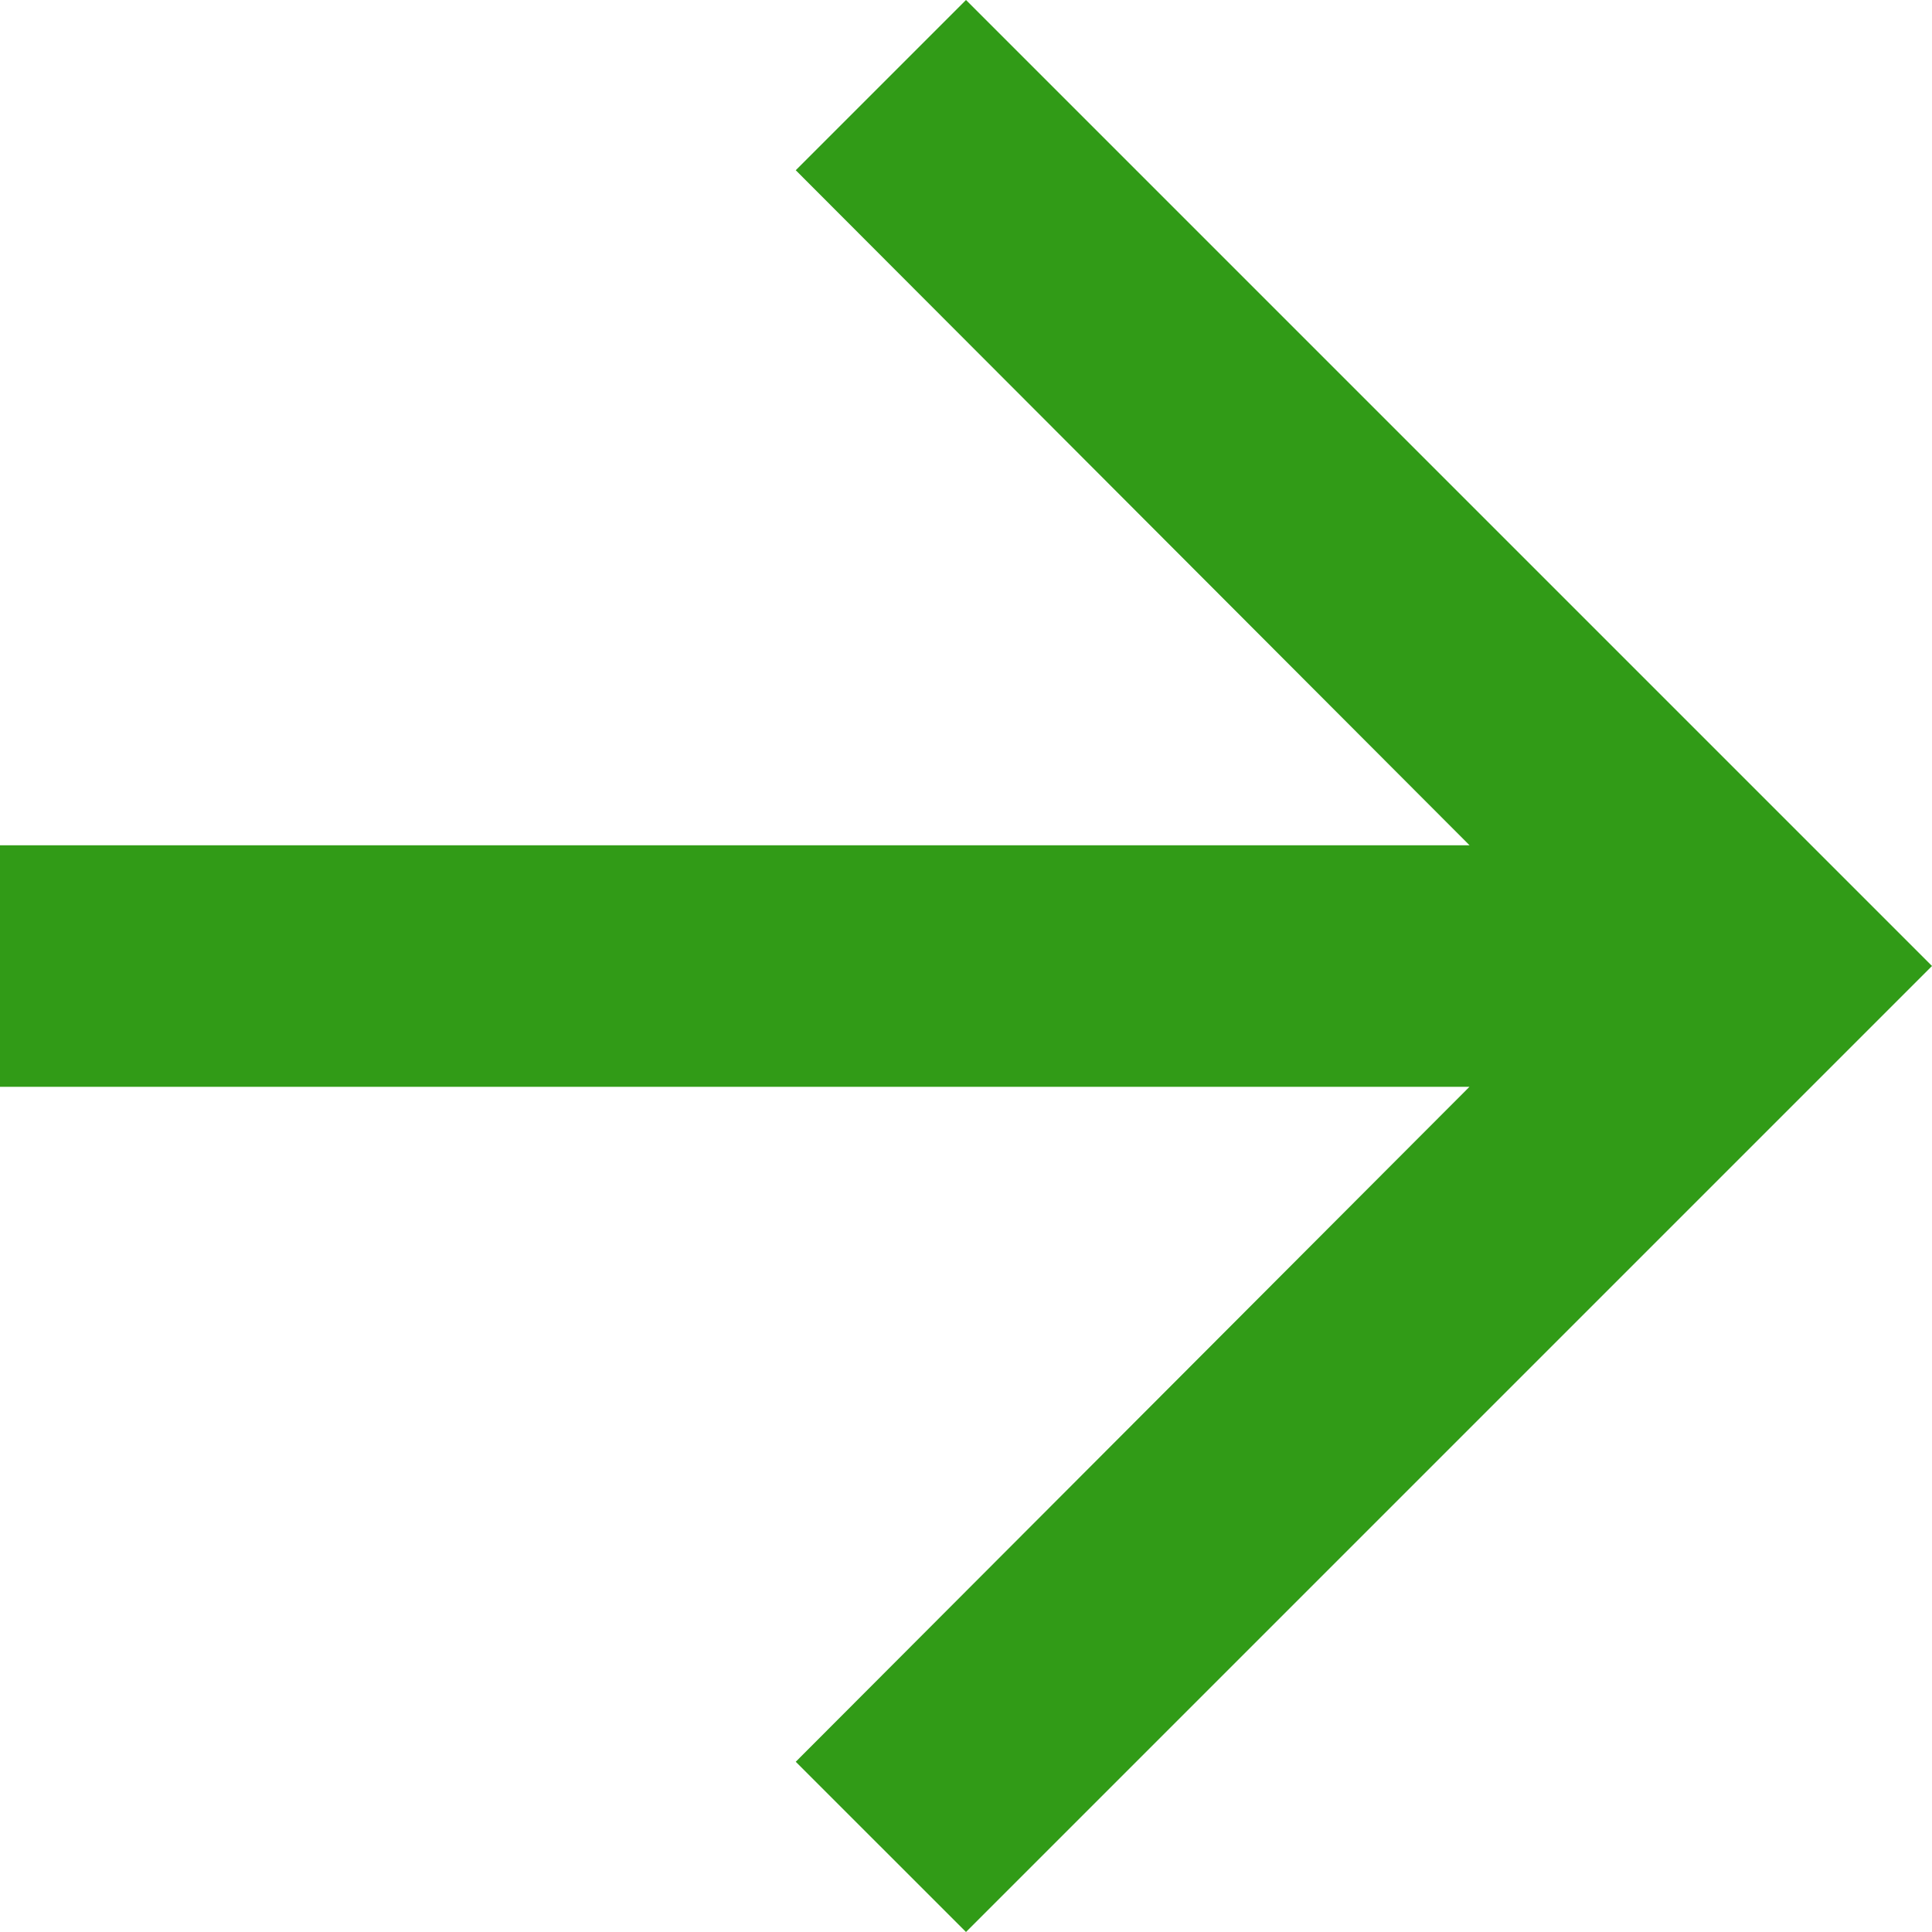 <svg width="17" height="17" fill="none" xmlns="http://www.w3.org/2000/svg"><path fill-rule="evenodd" clip-rule="evenodd" d="M8.5 0 7.002 1.498l5.929 5.94H0v2.125h12.93l-5.928 5.939L8.5 17 17 8.5 8.5 0Z" fill="#319B17"/></svg>
